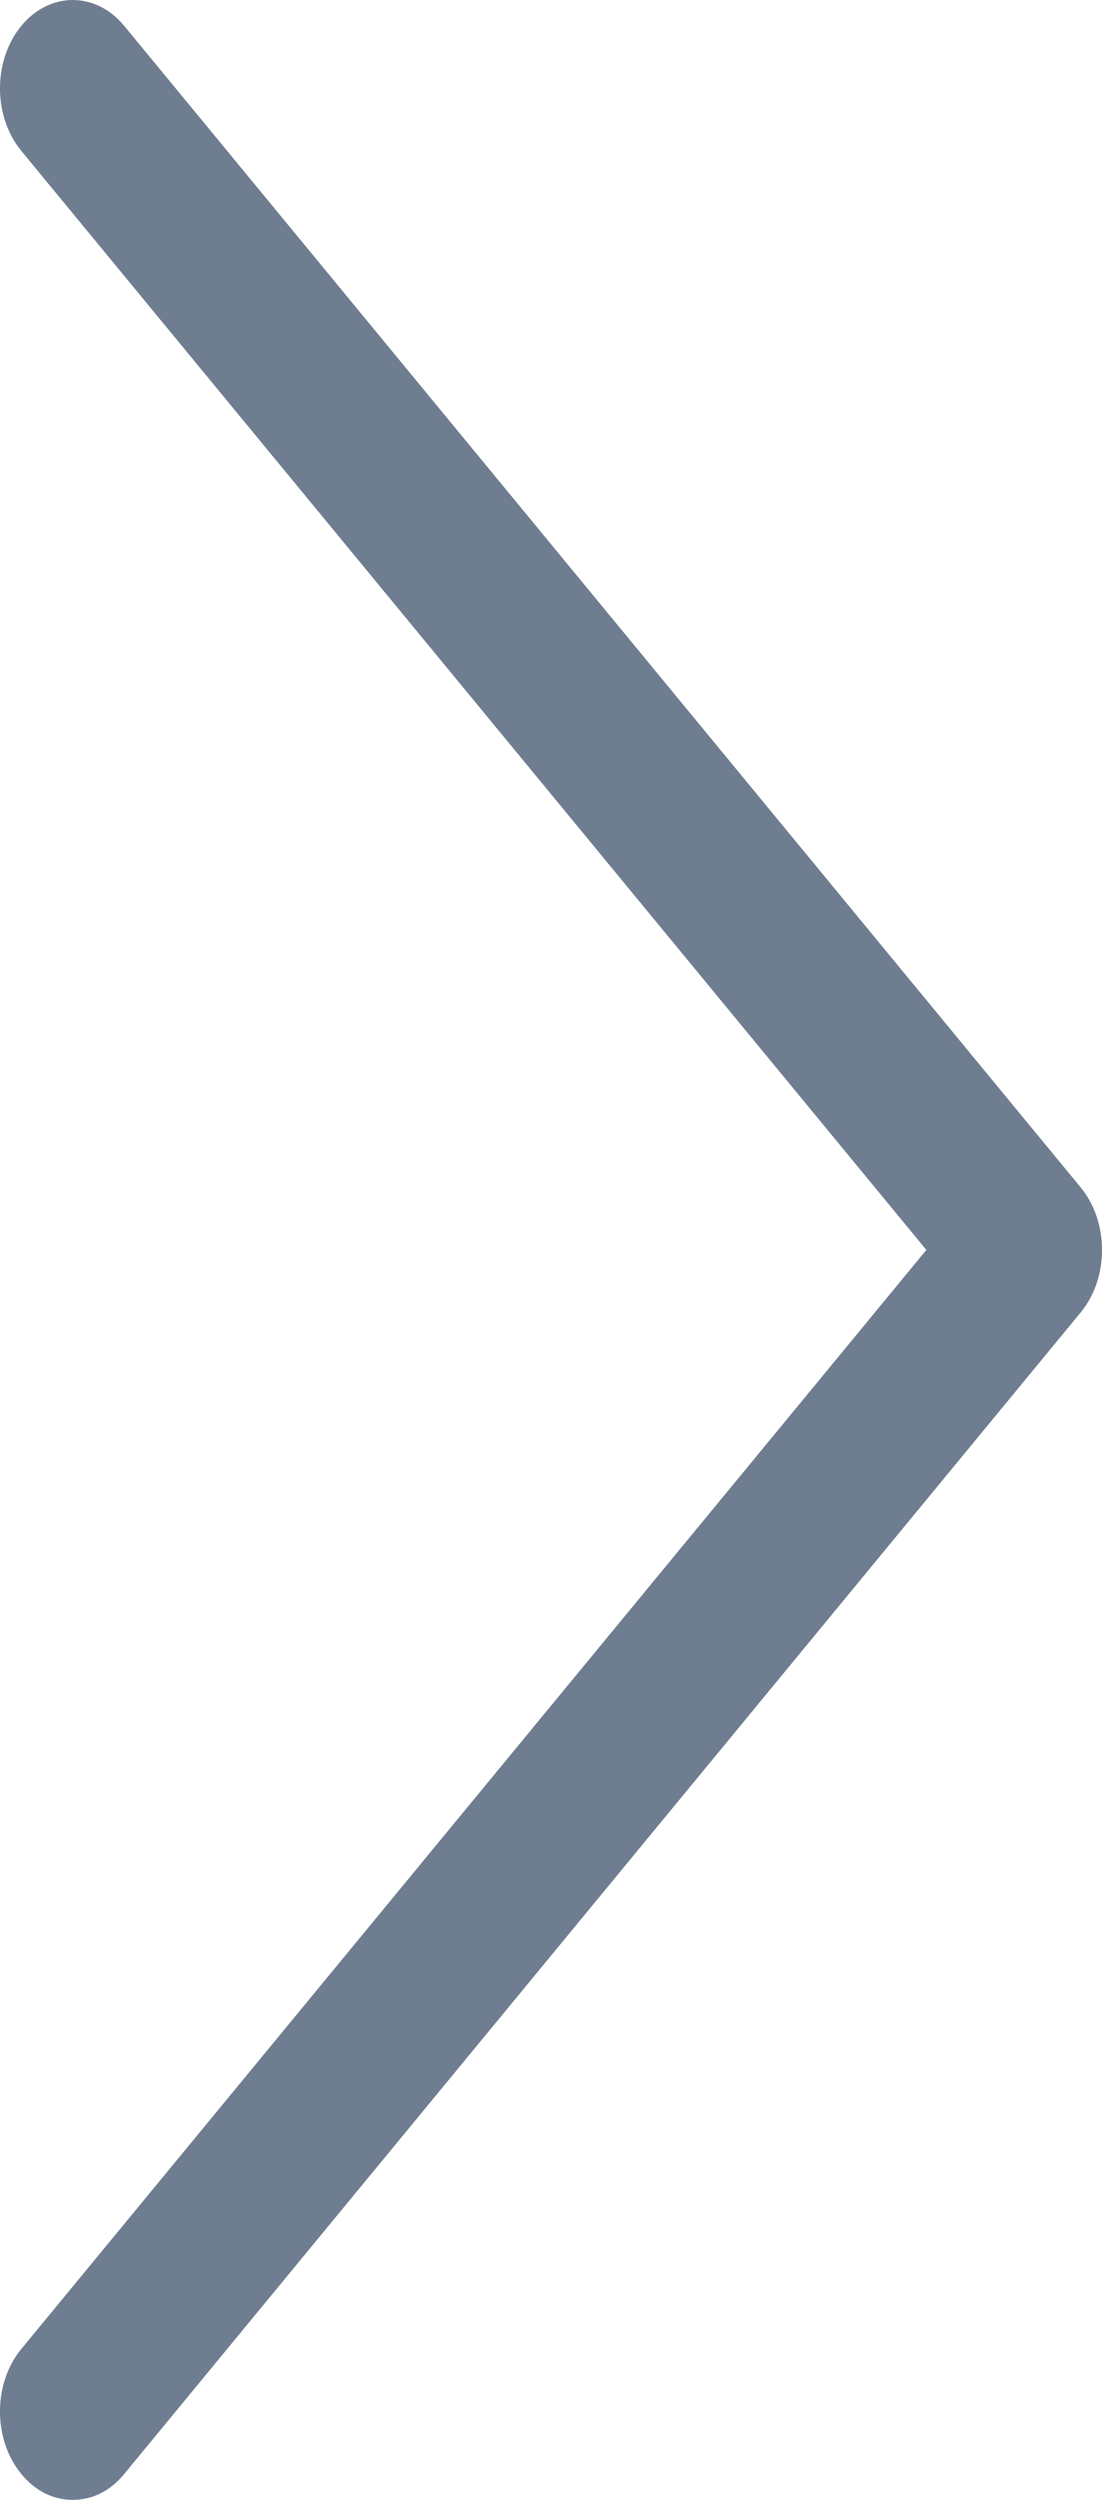 <svg width="15" height="34" viewBox="0 0 15 34" version="1.1" xmlns="http://www.w3.org/2000/svg" xmlns:xlink="http://www.w3.org/1999/xlink">
<title>right-arrow</title>
<desc>Created using Figma</desc>
<g id="Canvas" transform="translate(-18434 -1191)">
<g id="right-arrow">
<g id="Group">
<g id="Vector">
<use xlink:href="#path0_fill" transform="translate(18434 1191)" fill="#6F7D90"/>
</g>
</g>
</g>
</g>
<defs>
<path id="path0_fill" d="M 1.691 33.648C 1.498 33.883 1.256 34 0.99 34C 0.725 34 0.483 33.883 0.29 33.648C -0.097 33.179 -0.097 32.417 0.29 31.948L 12.609 17L 0.29 2.052C -0.097 1.583 -0.097 0.821 0.29 0.352C 0.676 -0.117 1.304 -0.117 1.691 0.352L 14.71 16.15C 15.097 16.619 15.097 17.381 14.71 17.85L 1.691 33.648Z"/>
</defs>
</svg>
